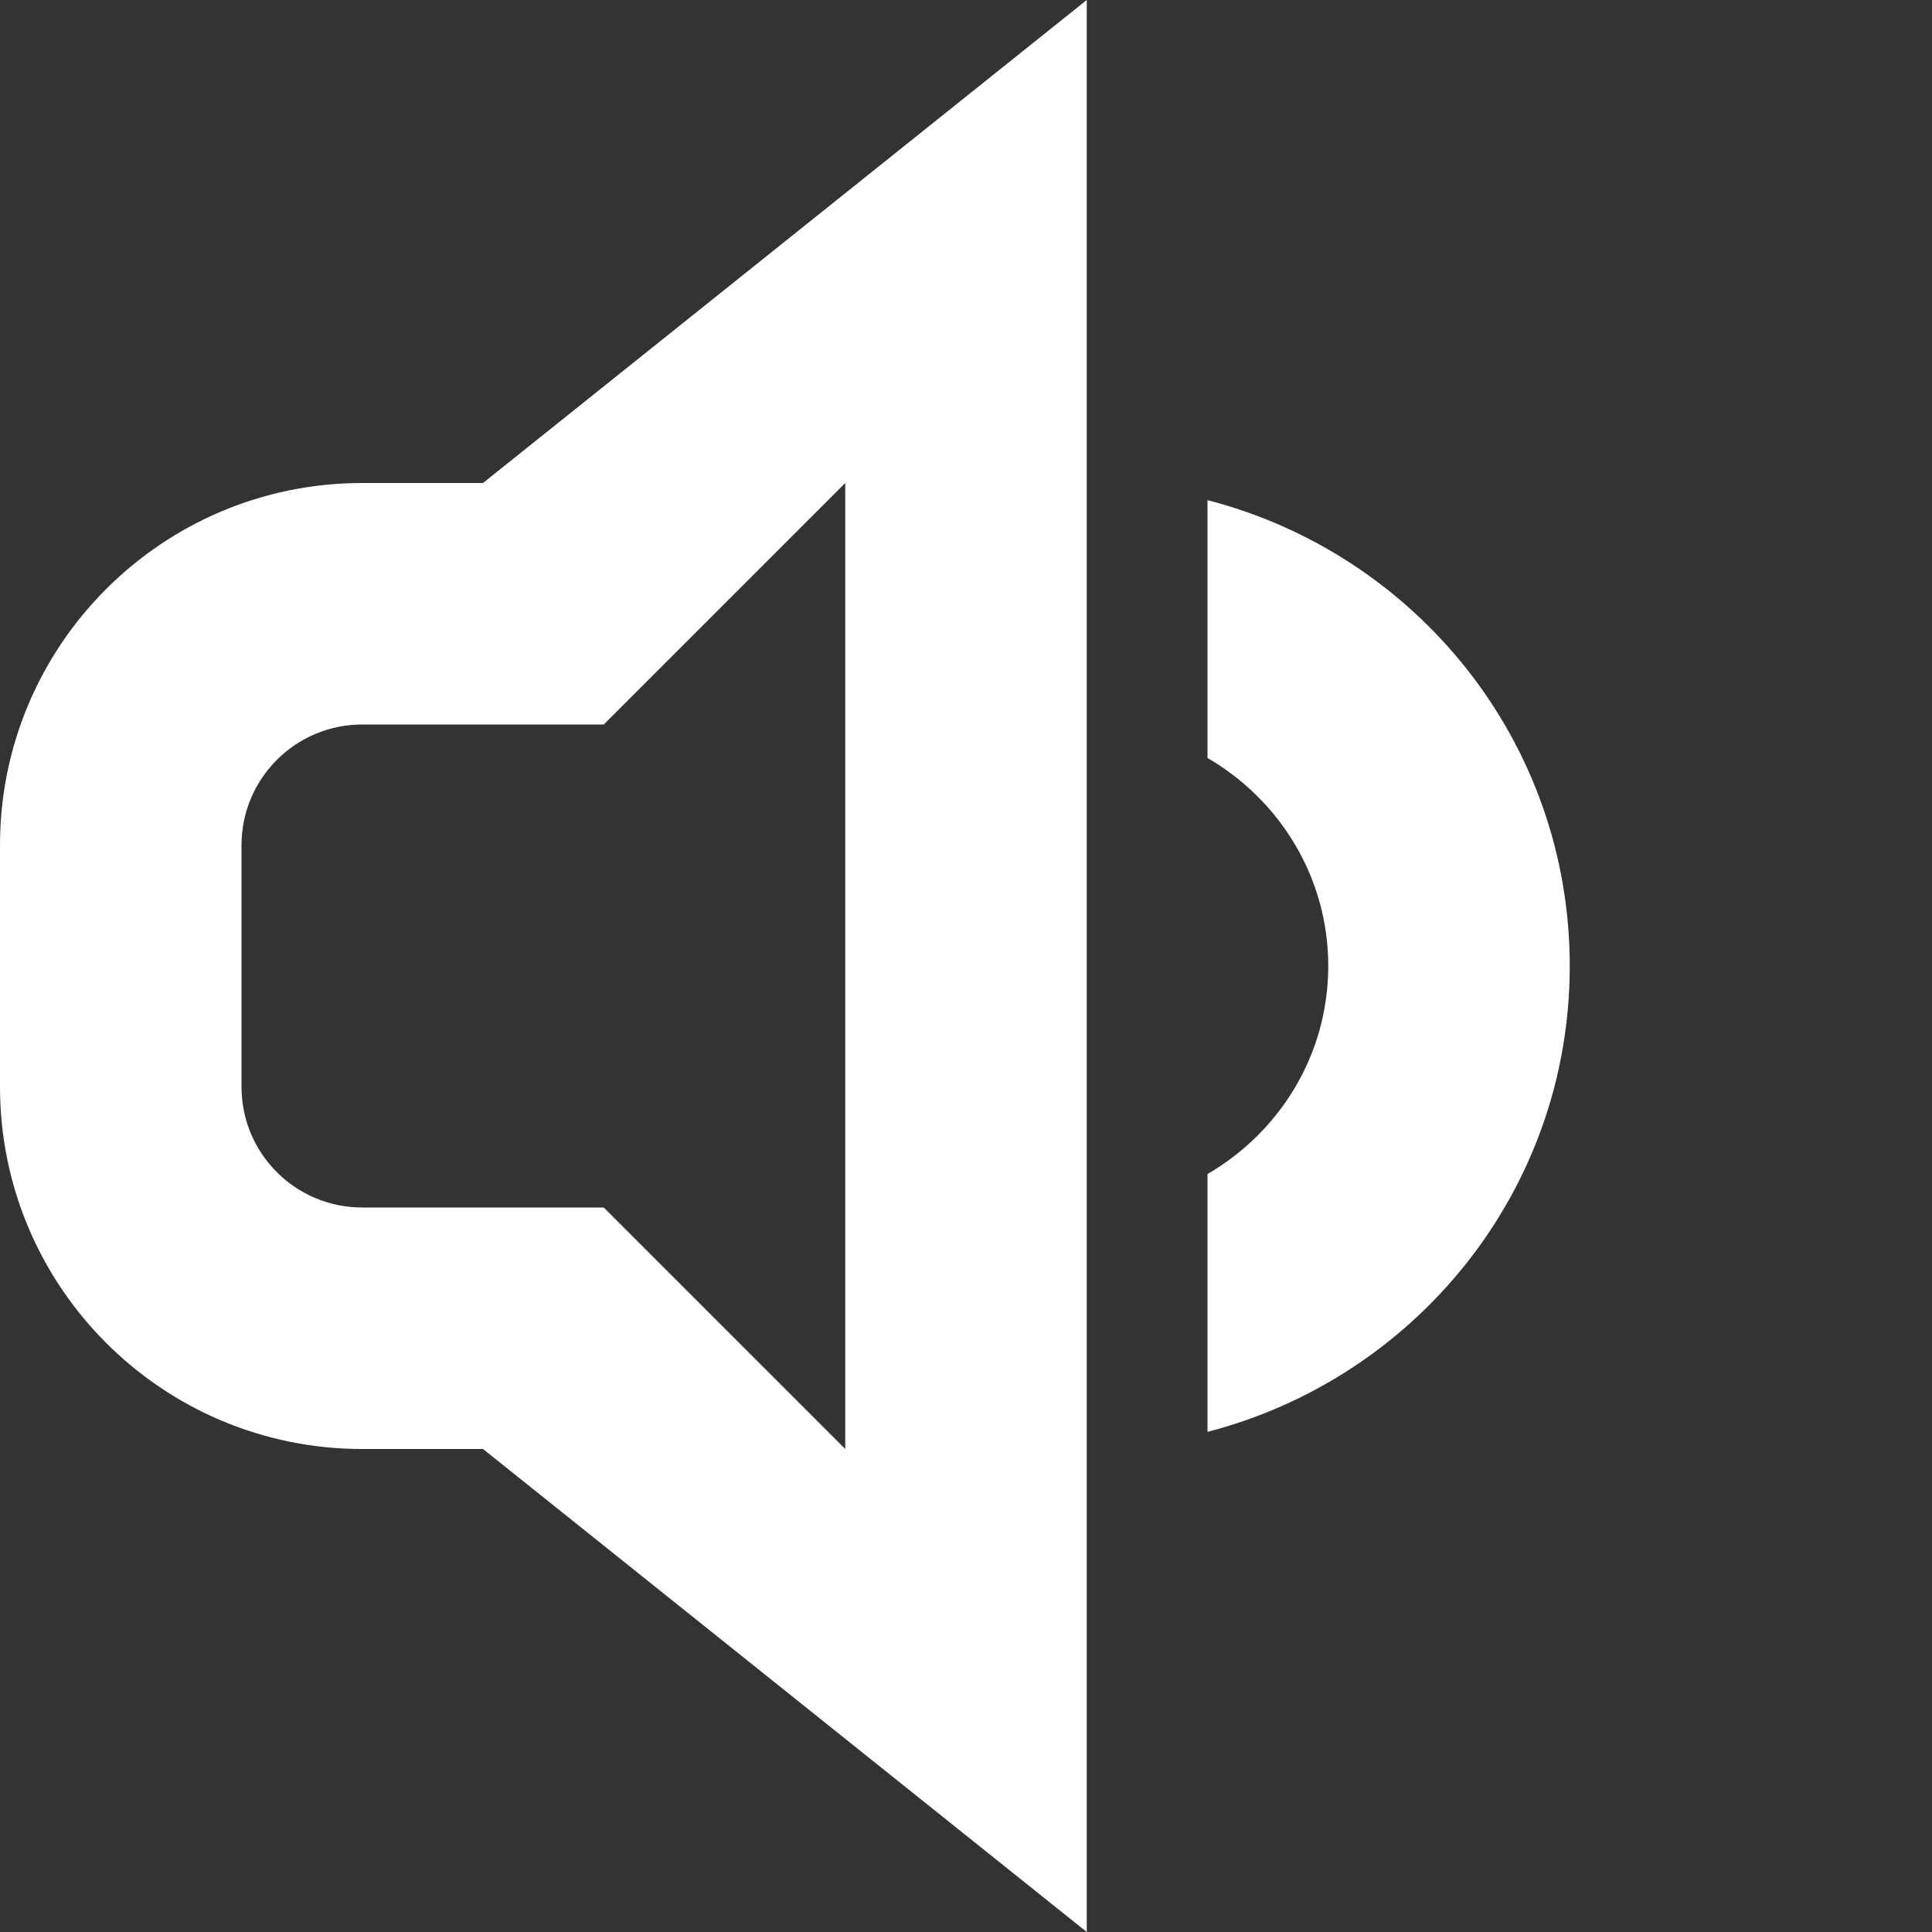 <?xml version="1.0" encoding="utf-8"?> <!-- Generator: IcoMoon.io --> <!DOCTYPE svg PUBLIC "-//W3C//DTD SVG 1.1//EN" "http://www.w3.org/Graphics/SVG/1.1/DTD/svg11.dtd"> <svg version="1.1" id="Layer_1" xmlns="http://www.w3.org/2000/svg" xmlns:xlink="http://www.w3.org/1999/xlink" x="0px" y="0px" width="48px" height="48px" viewBox="0 0 48 48" enable-background="new 0 0 16 16" xml:space="preserve" fill="#FFFFFF"><rect x="0" y="0" width="48" height="48" fill="#333333" stroke="none"/> <path d="M 9.00,36.00c-4.971,0.00-9.00-4.032-9.00-9.00L0.00,21.00 c0.00-4.971, 4.029-9.00, 9.00-9.00l3.00,0.00 l 15.00-12.00l0.00,48.00 l-15.00-12.00L9.00,36.00 z M 21.00,36.00L21.00,27.00 L21.00,21.00 L21.00,12.00 L 15.00,18.00L9.00,18.00 C 7.341,18.00, 6.00,19.344, 6.00,21.00l0.00,6.00 c0.00,1.659, 1.341,3.00, 3.00,3.00l6.00,0.00 L 21.00,36.00z M 39.00,24.00c0.00,5.583-3.831,10.236-9.00,11.574L30.00,29.169 C 31.788,28.128, 33.00,26.214, 33.00,24.00s-1.212-4.128-3.00-5.169L30.00,12.426 C 35.169,13.761, 39.00,18.414, 39.00,24.00z" ></path></svg>